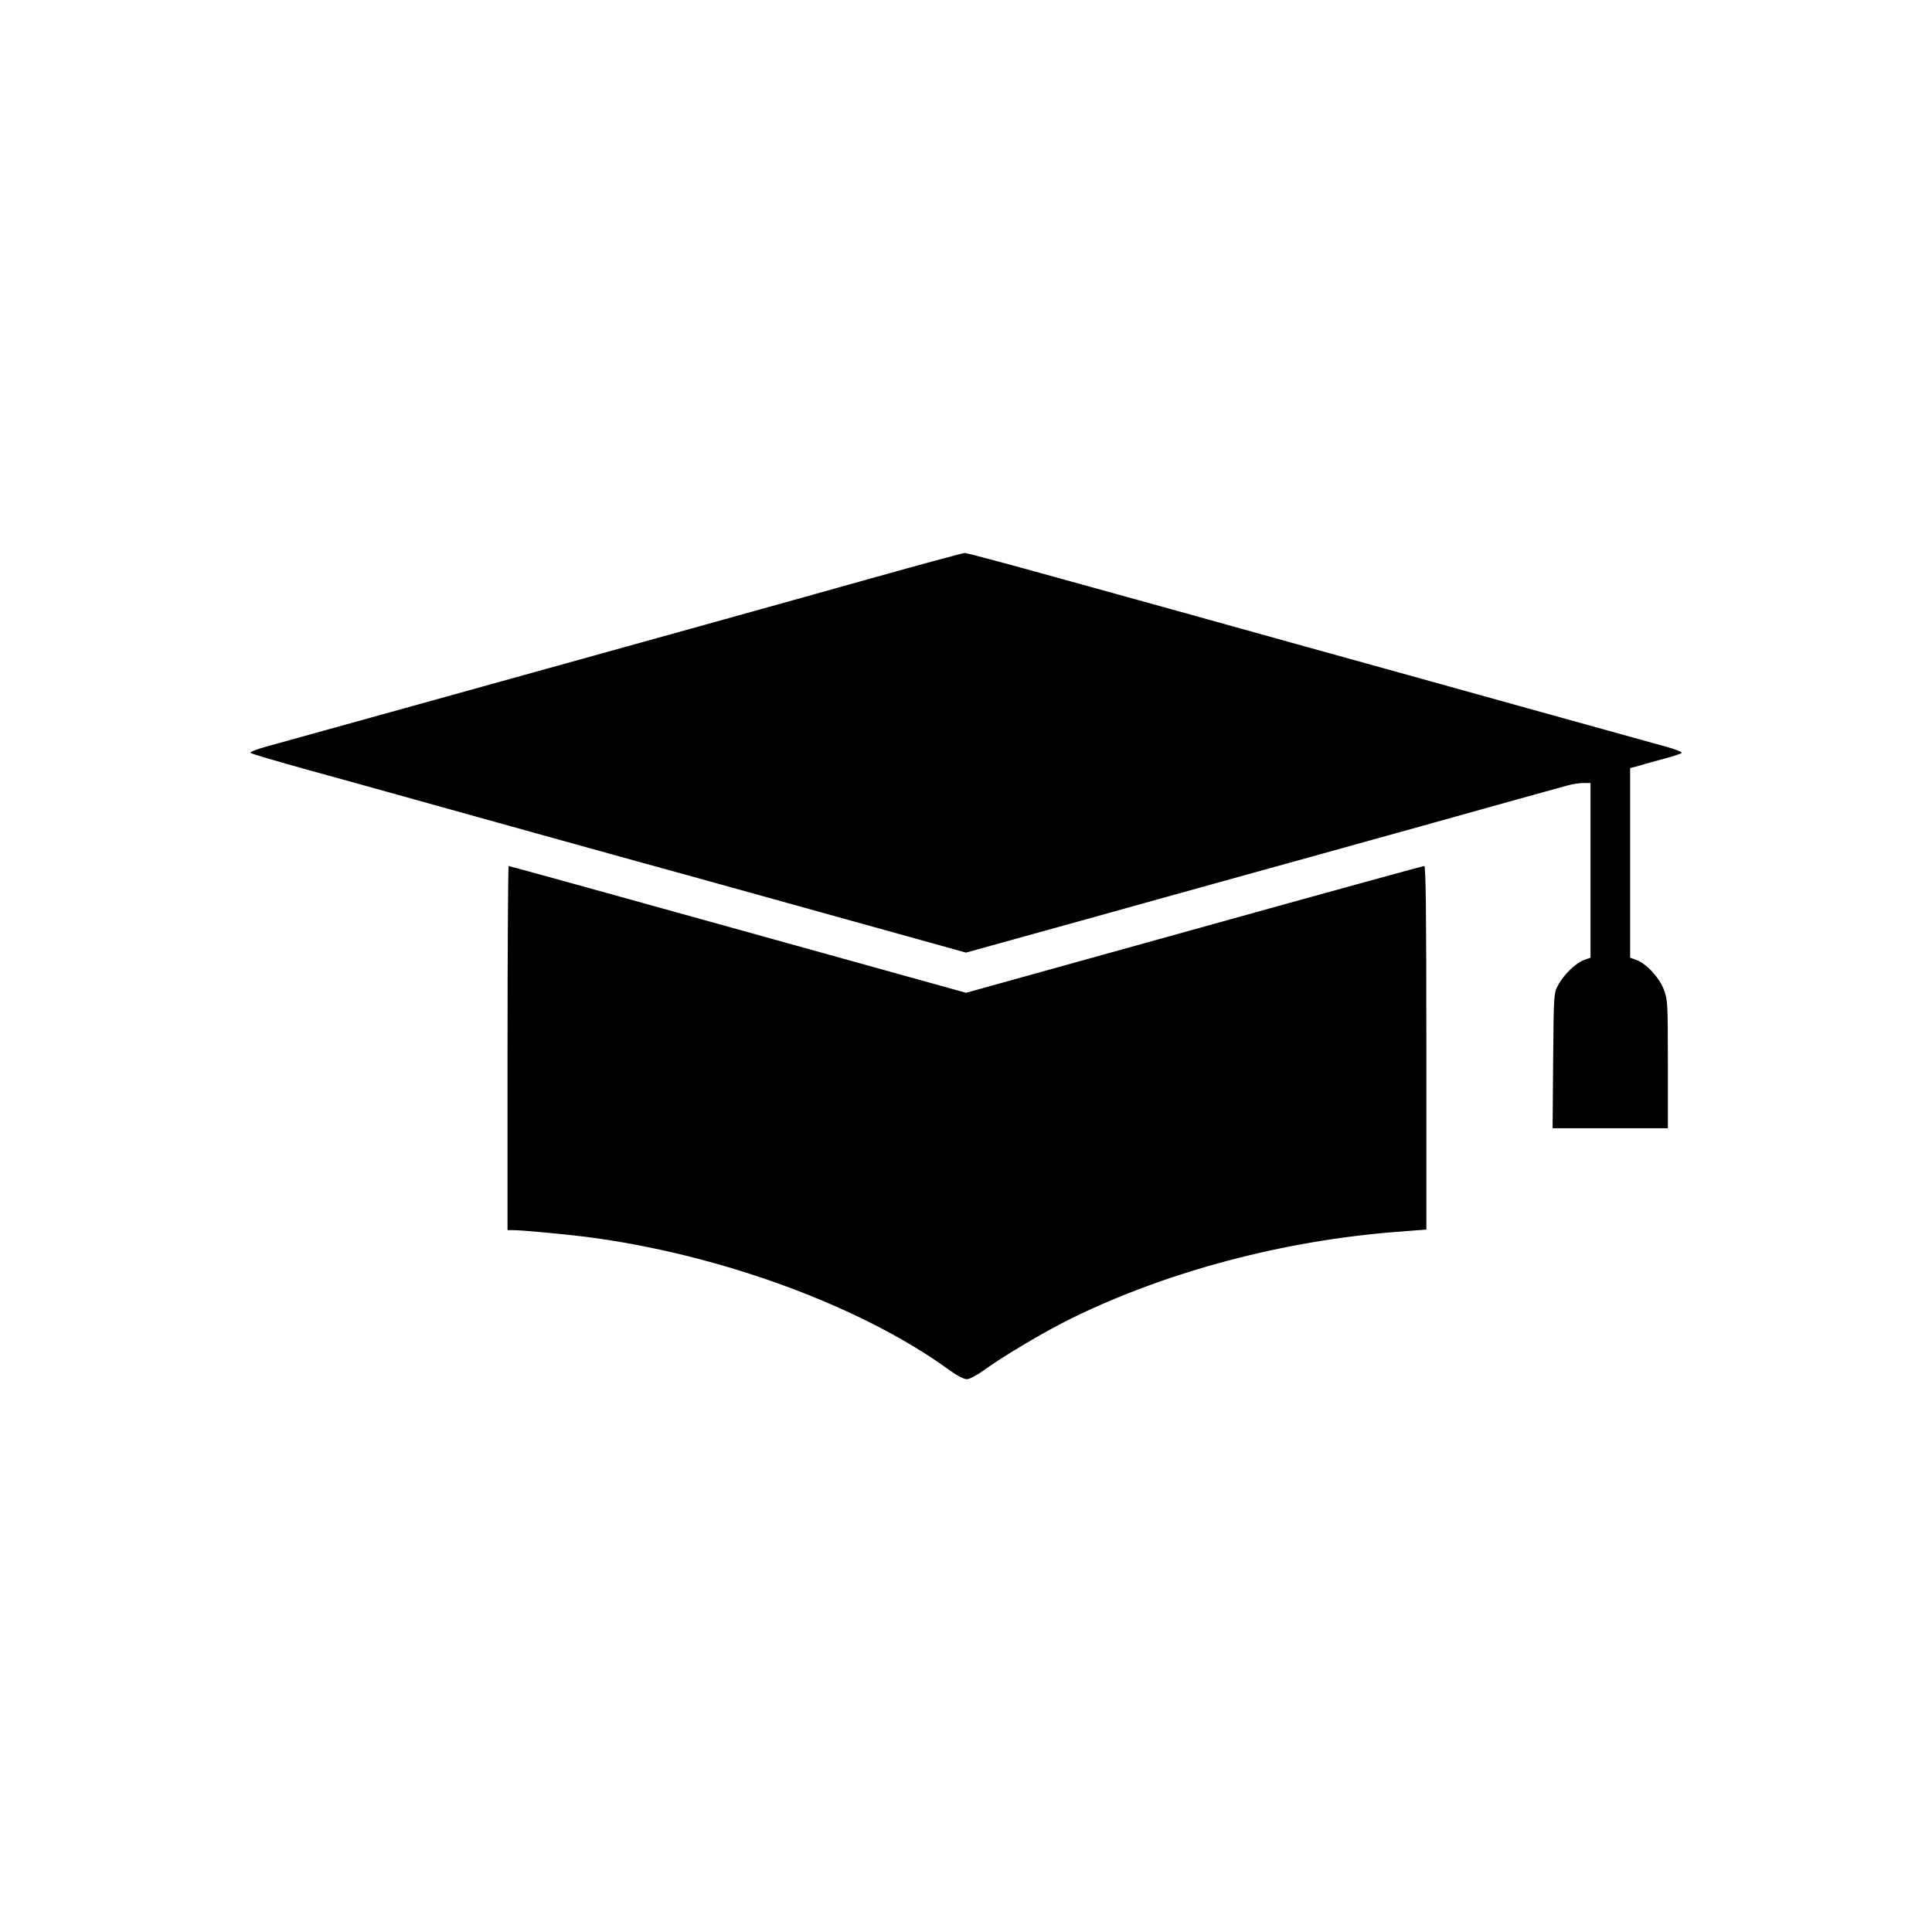 <?xml version="1.0" standalone="no"?>
<!DOCTYPE svg PUBLIC "-//W3C//DTD SVG 20010904//EN"
 "http://www.w3.org/TR/2001/REC-SVG-20010904/DTD/svg10.dtd">
<svg version="1.0" xmlns="http://www.w3.org/2000/svg"
 width="1024pt" height="1024pt" viewBox="0 0 1024 1024"
 preserveAspectRatio="xMidYMid meet">

<g transform="translate(0,1024) scale(0.1,-0.1)"
fill="#000000" stroke="none">
<path d="M4615 7174 c-473 -133 -1229 -343 -2475 -689 -349 -97 -677 -188
-728 -202 -51 -14 -89 -29 -85 -33 4 -5 141 -45 303 -90 162 -45 349 -96 415
-115 142 -40 1422 -396 1675 -465 96 -27 451 -125 788 -219 l612 -170 613 170
c336 94 691 192 787 219 96 26 526 146 955 265 429 120 803 224 830 231 28 8
67 14 88 14 l37 0 0 -463 0 -463 -34 -12 c-44 -16 -109 -79 -138 -134 -23 -42
-23 -50 -26 -400 l-3 -358 306 0 305 0 0 340 c0 318 -1 343 -21 394 -23 63
-93 139 -146 158 l-33 12 0 502 0 503 53 14 c28 9 88 25 132 37 44 12 84 25
88 29 4 5 -34 20 -85 34 -51 14 -379 105 -728 202 -349 97 -916 255 -1260 350
-344 96 -869 242 -1167 324 -298 83 -550 151 -560 150 -10 0 -234 -61 -498
-135z"/>
<path d="M2690 4685 l0 -965 28 0 c48 0 263 -20 384 -35 700 -89 1447 -361
1915 -696 48 -36 91 -59 107 -59 15 0 54 21 93 49 106 77 323 205 467 276 506
247 1116 409 1719 456 l157 12 0 964 c0 715 -3 963 -11 963 -7 0 -556 -151
-1220 -336 l-1209 -336 -1209 336 c-664 185 -1211 336 -1215 336 -3 0 -6 -434
-6 -965z"/>
</g>
</svg>
